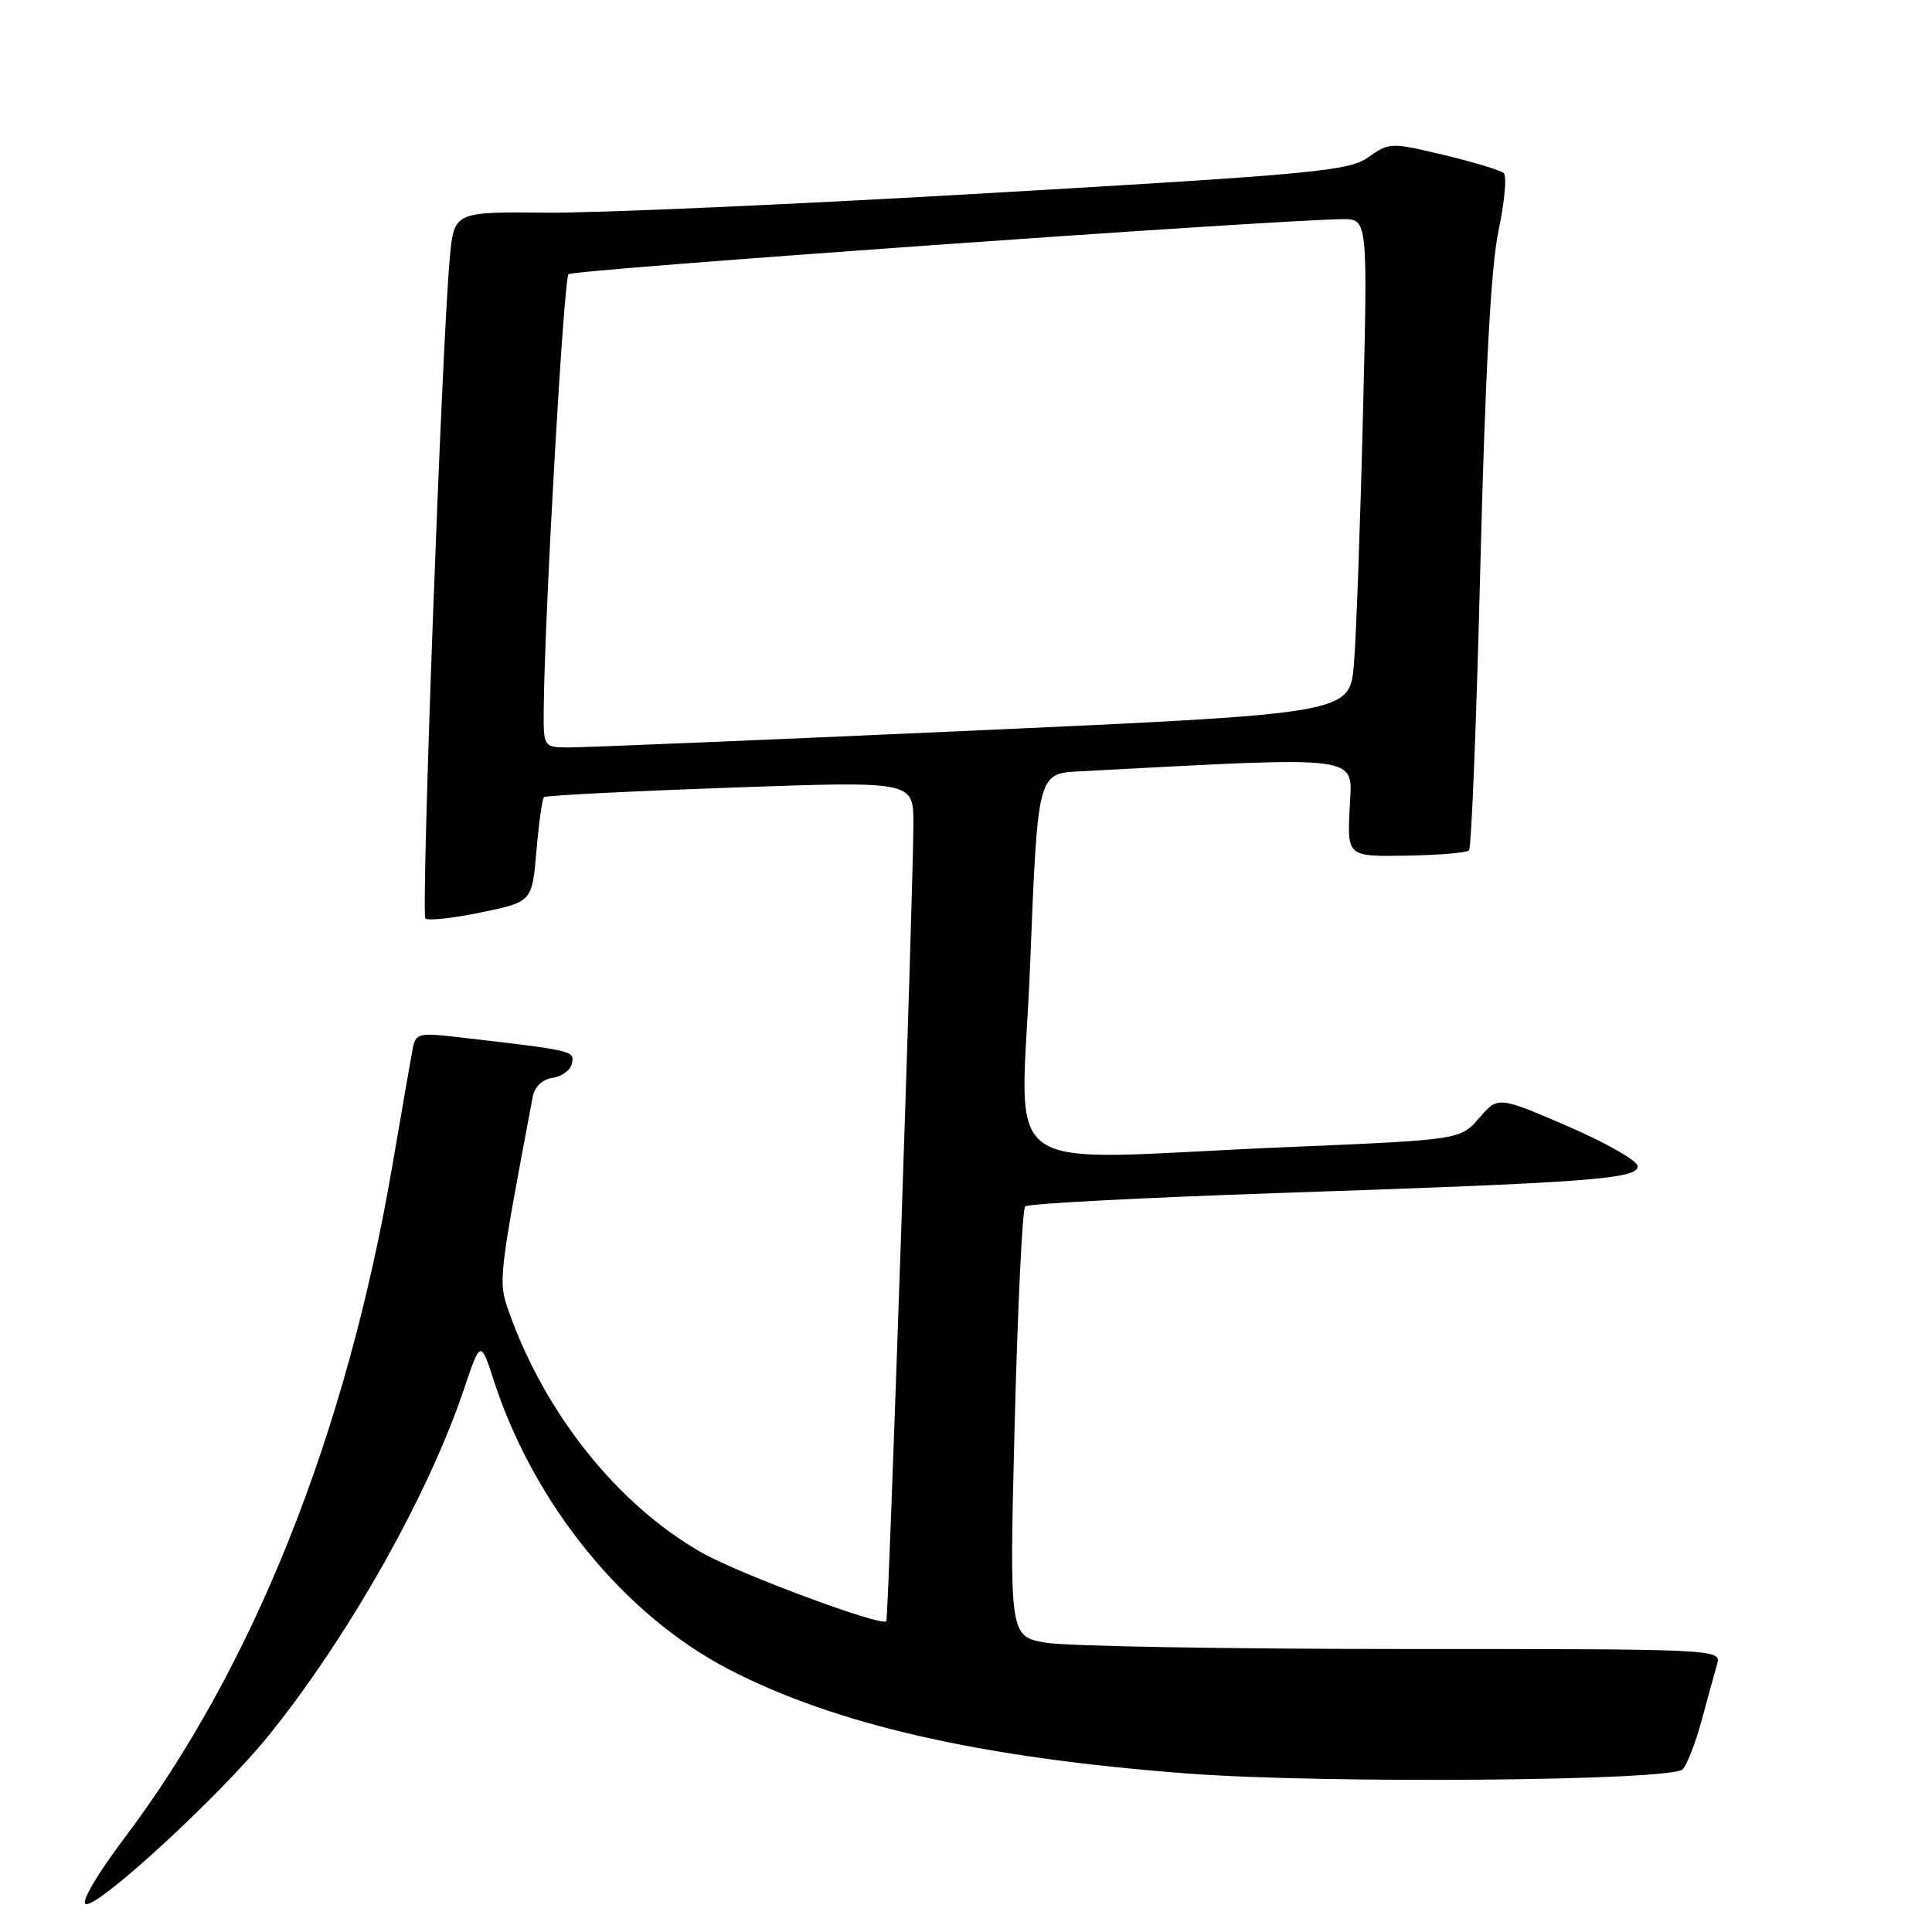 <?xml version="1.0" encoding="UTF-8" standalone="no"?>
<!DOCTYPE svg PUBLIC "-//W3C//DTD SVG 1.1//EN" "http://www.w3.org/Graphics/SVG/1.1/DTD/svg11.dtd" >
<svg xmlns="http://www.w3.org/2000/svg" xmlns:xlink="http://www.w3.org/1999/xlink" version="1.1" viewBox="0 0 256 256">
 <g >
 <path fill="currentColor"
d=" M 35.57 230.00 C 46.12 216.94 56.69 198.23 61.40 184.29 C 63.68 177.52 63.68 177.52 65.46 183.01 C 70.75 199.30 82.70 213.99 96.50 221.16 C 110.72 228.55 130.08 232.95 157.50 235.01 C 175.60 236.37 221.43 235.98 222.96 234.45 C 223.53 233.87 224.67 230.94 225.48 227.95 C 226.29 224.95 227.21 221.60 227.53 220.50 C 228.10 218.52 227.63 218.50 185.80 218.50 C 162.54 218.50 141.30 218.13 138.62 217.67 C 133.74 216.84 133.74 216.84 134.45 188.67 C 134.85 173.18 135.47 160.21 135.84 159.85 C 136.20 159.49 151.35 158.70 169.50 158.08 C 210.74 156.69 217.00 156.22 217.00 154.53 C 217.00 153.82 212.84 151.44 207.75 149.24 C 198.50 145.25 198.50 145.25 196.00 148.14 C 193.50 151.03 193.50 151.03 170.50 152.00 C 130.83 153.67 135.35 156.88 136.50 127.75 C 137.50 102.50 137.50 102.50 143.00 102.21 C 181.21 100.20 179.18 99.92 178.84 107.00 C 178.52 113.50 178.52 113.50 186.30 113.38 C 190.58 113.31 194.34 113.00 194.65 112.68 C 194.97 112.37 195.65 95.32 196.16 74.80 C 196.81 49.15 197.56 35.33 198.56 30.56 C 199.37 26.75 199.68 23.32 199.26 22.94 C 198.84 22.56 195.27 21.48 191.33 20.54 C 184.33 18.86 184.09 18.87 181.33 20.82 C 178.75 22.65 174.36 23.07 131.50 25.56 C 105.65 27.07 79.02 28.25 72.33 28.18 C 60.15 28.06 60.15 28.06 59.59 34.28 C 58.53 46.01 55.76 121.09 56.37 121.70 C 56.70 122.03 60.02 121.67 63.74 120.90 C 70.50 119.50 70.50 119.50 71.08 112.75 C 71.40 109.04 71.85 105.83 72.08 105.62 C 72.31 105.41 83.41 104.84 96.75 104.37 C 121.00 103.50 121.00 103.50 121.03 109.00 C 121.07 116.44 117.74 214.42 117.44 214.82 C 116.86 215.58 98.02 208.59 93.02 205.75 C 81.86 199.41 72.21 187.35 67.40 173.73 C 66.01 169.77 66.05 169.41 70.59 145.32 C 70.84 143.99 71.88 143.01 73.24 142.82 C 74.47 142.64 75.62 141.77 75.79 140.89 C 76.11 139.22 76.09 139.21 60.80 137.44 C 55.36 136.81 55.07 136.89 54.65 139.14 C 54.41 140.44 53.20 147.35 51.98 154.50 C 45.92 189.94 33.57 220.91 16.46 243.59 C 12.88 248.34 10.69 252.07 11.35 252.30 C 12.94 252.86 29.18 237.91 35.57 230.00 Z  M 72.05 93.75 C 72.18 80.94 74.70 36.97 75.33 36.33 C 75.94 35.73 168.24 29.17 177.87 29.04 C 181.24 29.00 181.24 29.00 180.59 55.25 C 180.24 69.69 179.70 84.44 179.40 88.03 C 178.84 94.56 178.84 94.56 128.67 96.82 C 101.08 98.06 77.04 99.06 75.25 99.04 C 72.00 99.00 72.00 99.00 72.05 93.75 Z "/>
</g>
</svg>